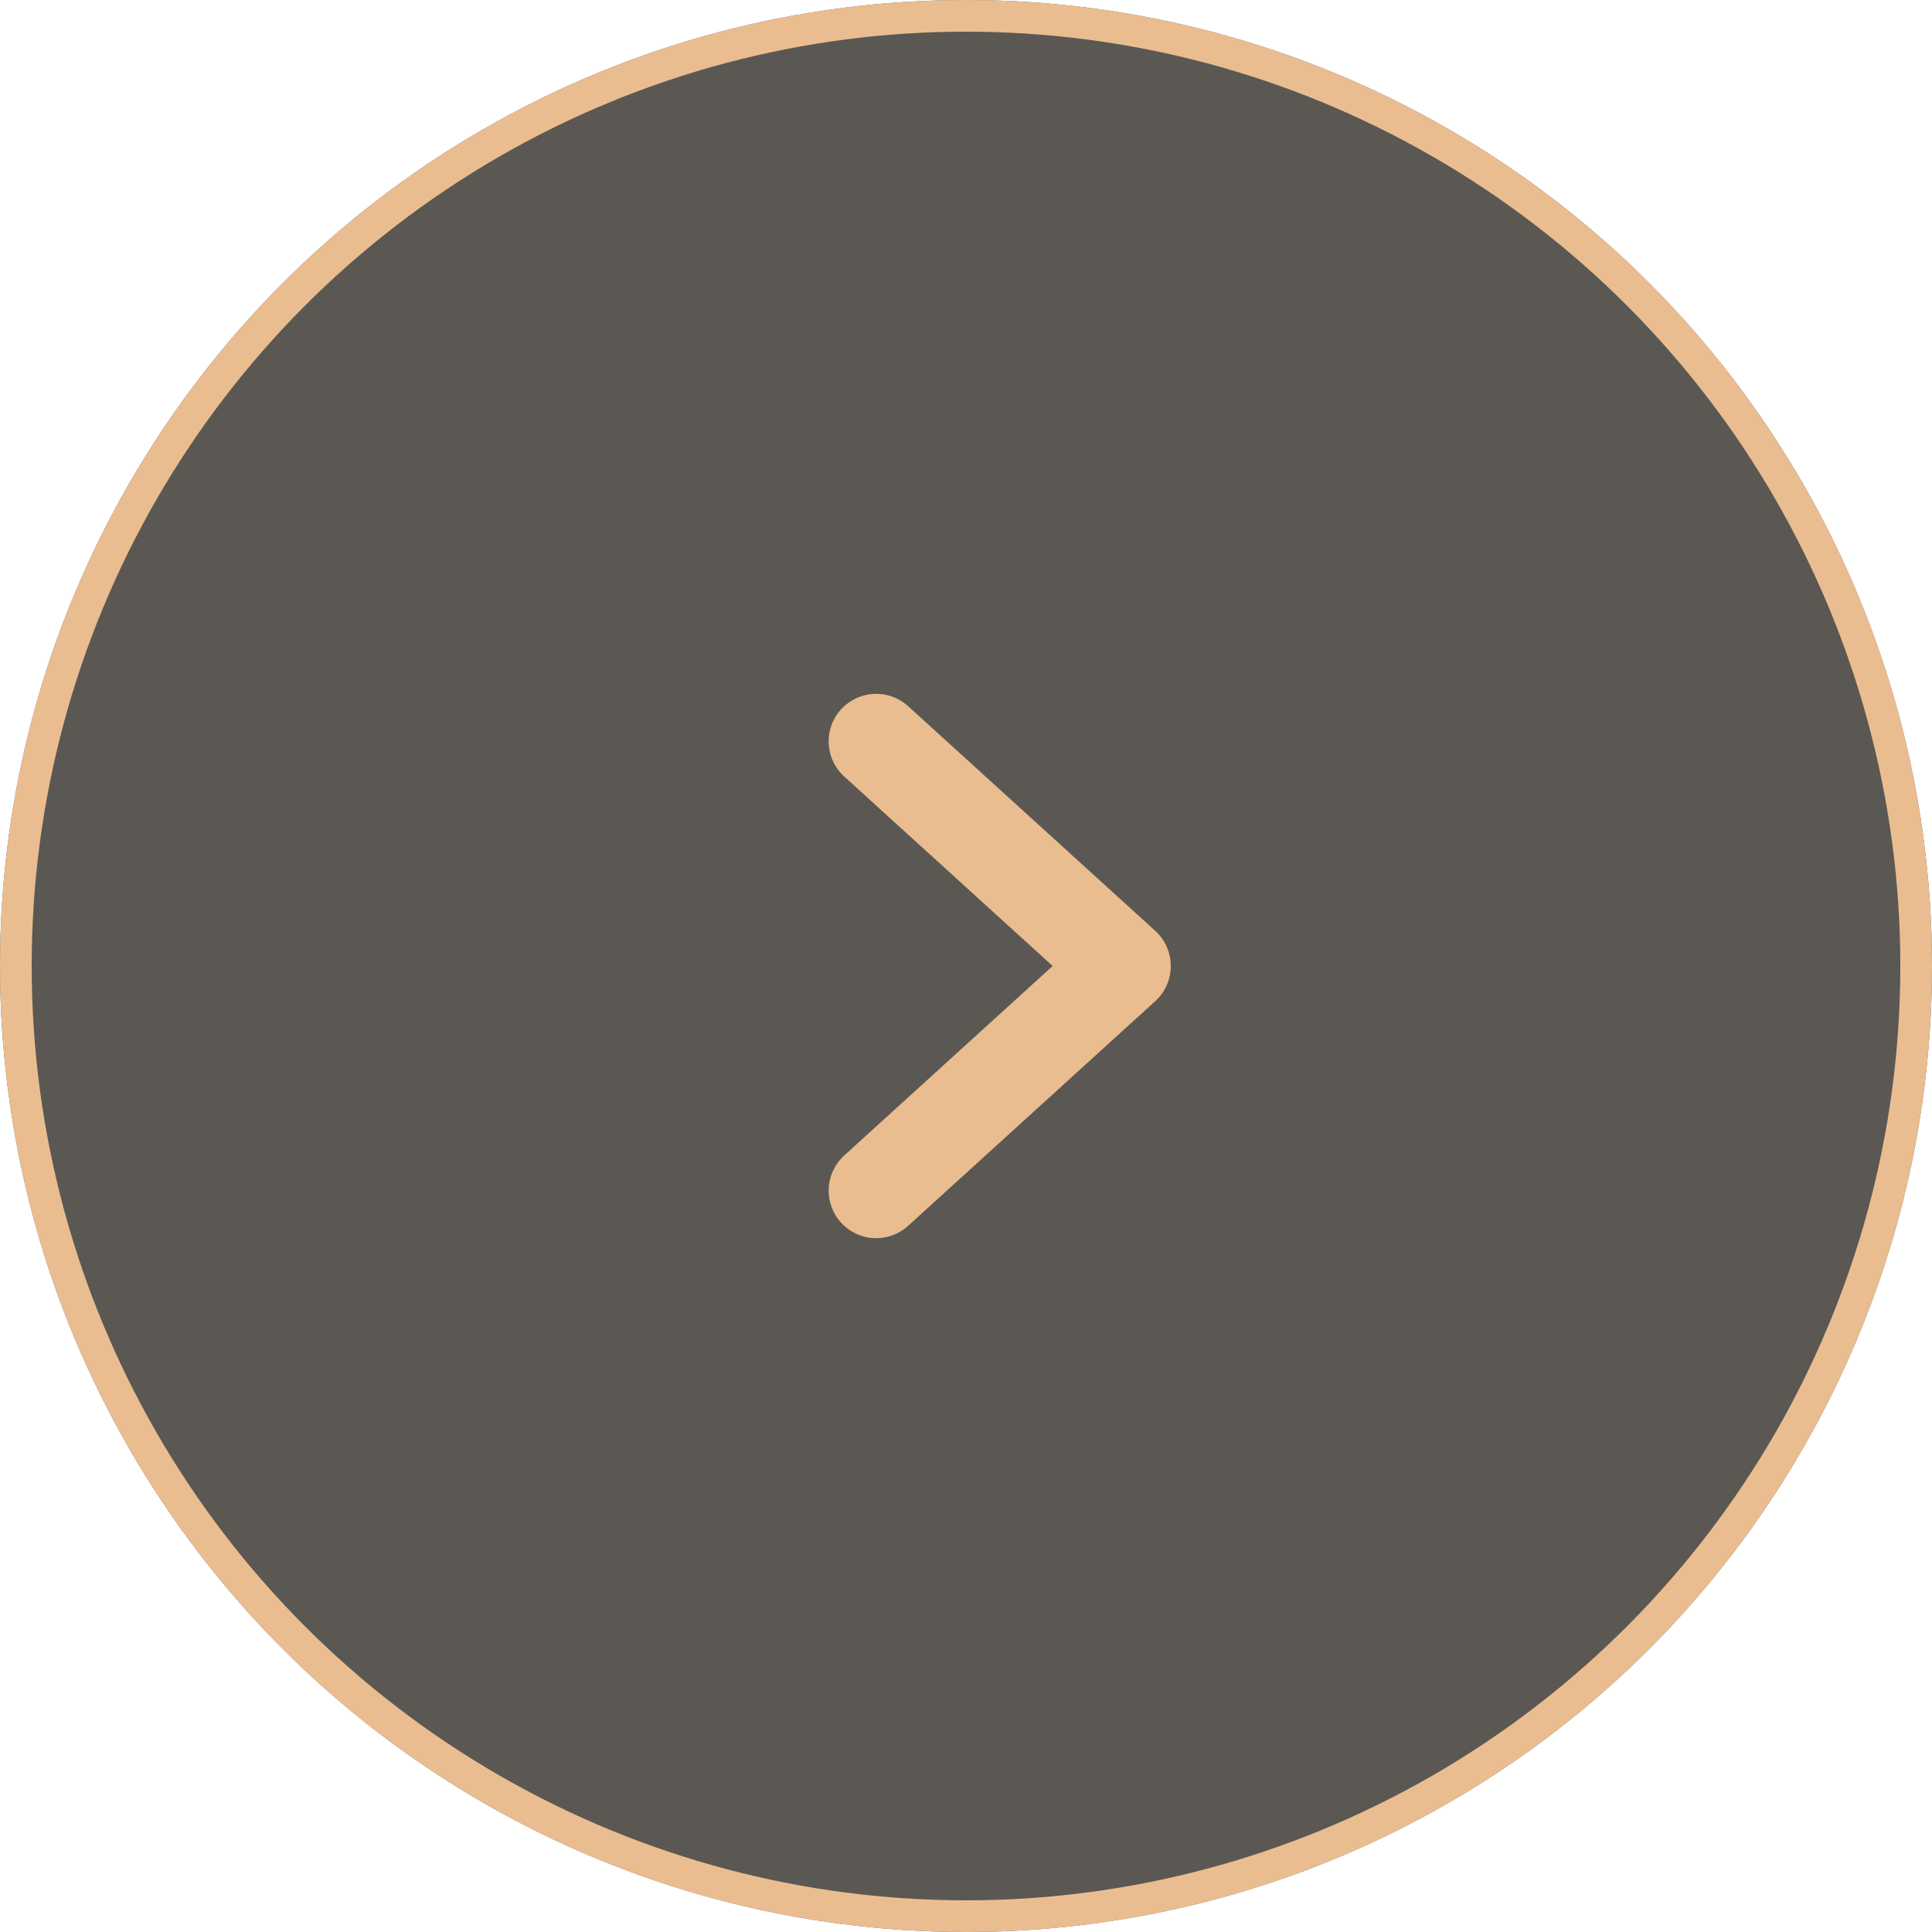 <svg width="61" height="61" viewBox="0 0 61 61" fill="none" xmlns="http://www.w3.org/2000/svg">
<g filter="url(#filter0_b_3_7943)">
<circle cx="30.5" cy="30.5" r="30.5" fill="#25201A" fill-opacity="0.75"/>
<circle cx="30.5" cy="30.5" r="30" stroke="#EABD91"/>
</g>
<path d="M27.664 37.593L35.466 30.5L27.664 23.407" stroke="#EABD91" stroke-width="3" stroke-linecap="round" stroke-linejoin="round"/>
<defs>
<filter id="filter0_b_3_7943" x="-10" y="-10" width="81" height="81" filterUnits="userSpaceOnUse" color-interpolation-filters="sRGB">
<feFlood flood-opacity="0" result="BackgroundImageFix"/>
<feGaussianBlur in="BackgroundImageFix" stdDeviation="5"/>
<feComposite in2="SourceAlpha" operator="in" result="effect1_backgroundBlur_3_7943"/>
<feBlend mode="normal" in="SourceGraphic" in2="effect1_backgroundBlur_3_7943" result="shape"/>
</filter>
</defs>
</svg>
